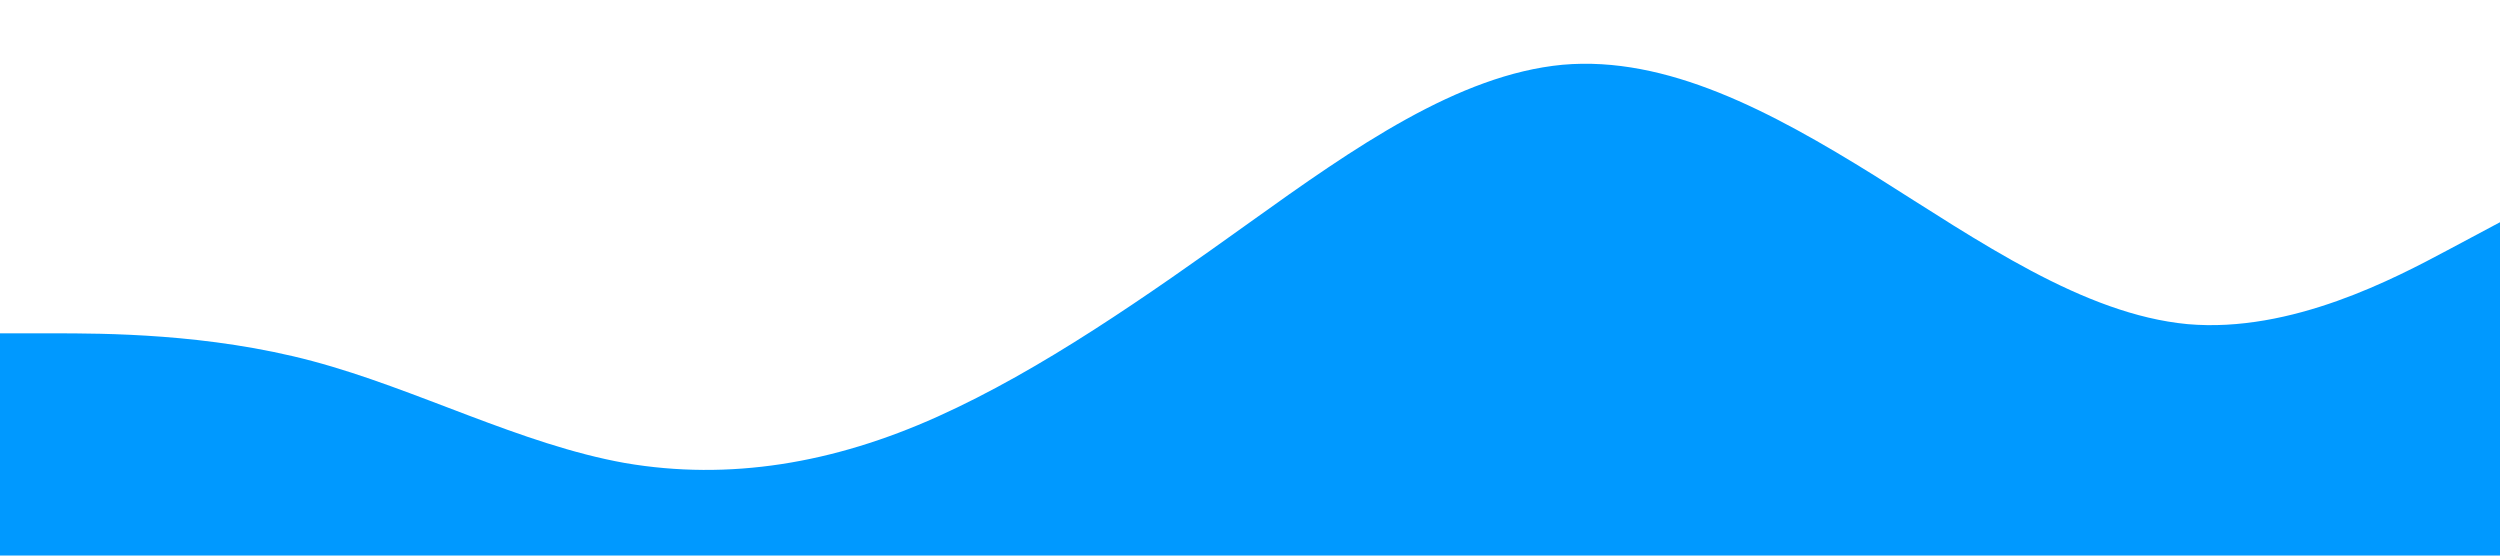<?xml version="1.0" standalone="no"?><svg xmlns="http://www.w3.org/2000/svg" viewBox="0 0 1440 320"><path fill="#0099ff" fill-opacity="1" d="M0,192L30,192C60,192,120,192,180,208C240,224,300,256,360,266.7C420,277,480,267,540,240C600,213,660,171,720,128C780,85,840,43,900,37.3C960,32,1020,64,1080,101.3C1140,139,1200,181,1260,186.7C1320,192,1380,160,1410,144L1440,128L1440,320L1410,320C1380,320,1320,320,1260,320C1200,320,1140,320,1080,320C1020,320,960,320,900,320C840,320,780,320,720,320C660,320,600,320,540,320C480,320,420,320,360,320C300,320,240,320,180,320C120,320,60,320,30,320L0,320Z"></path></svg>